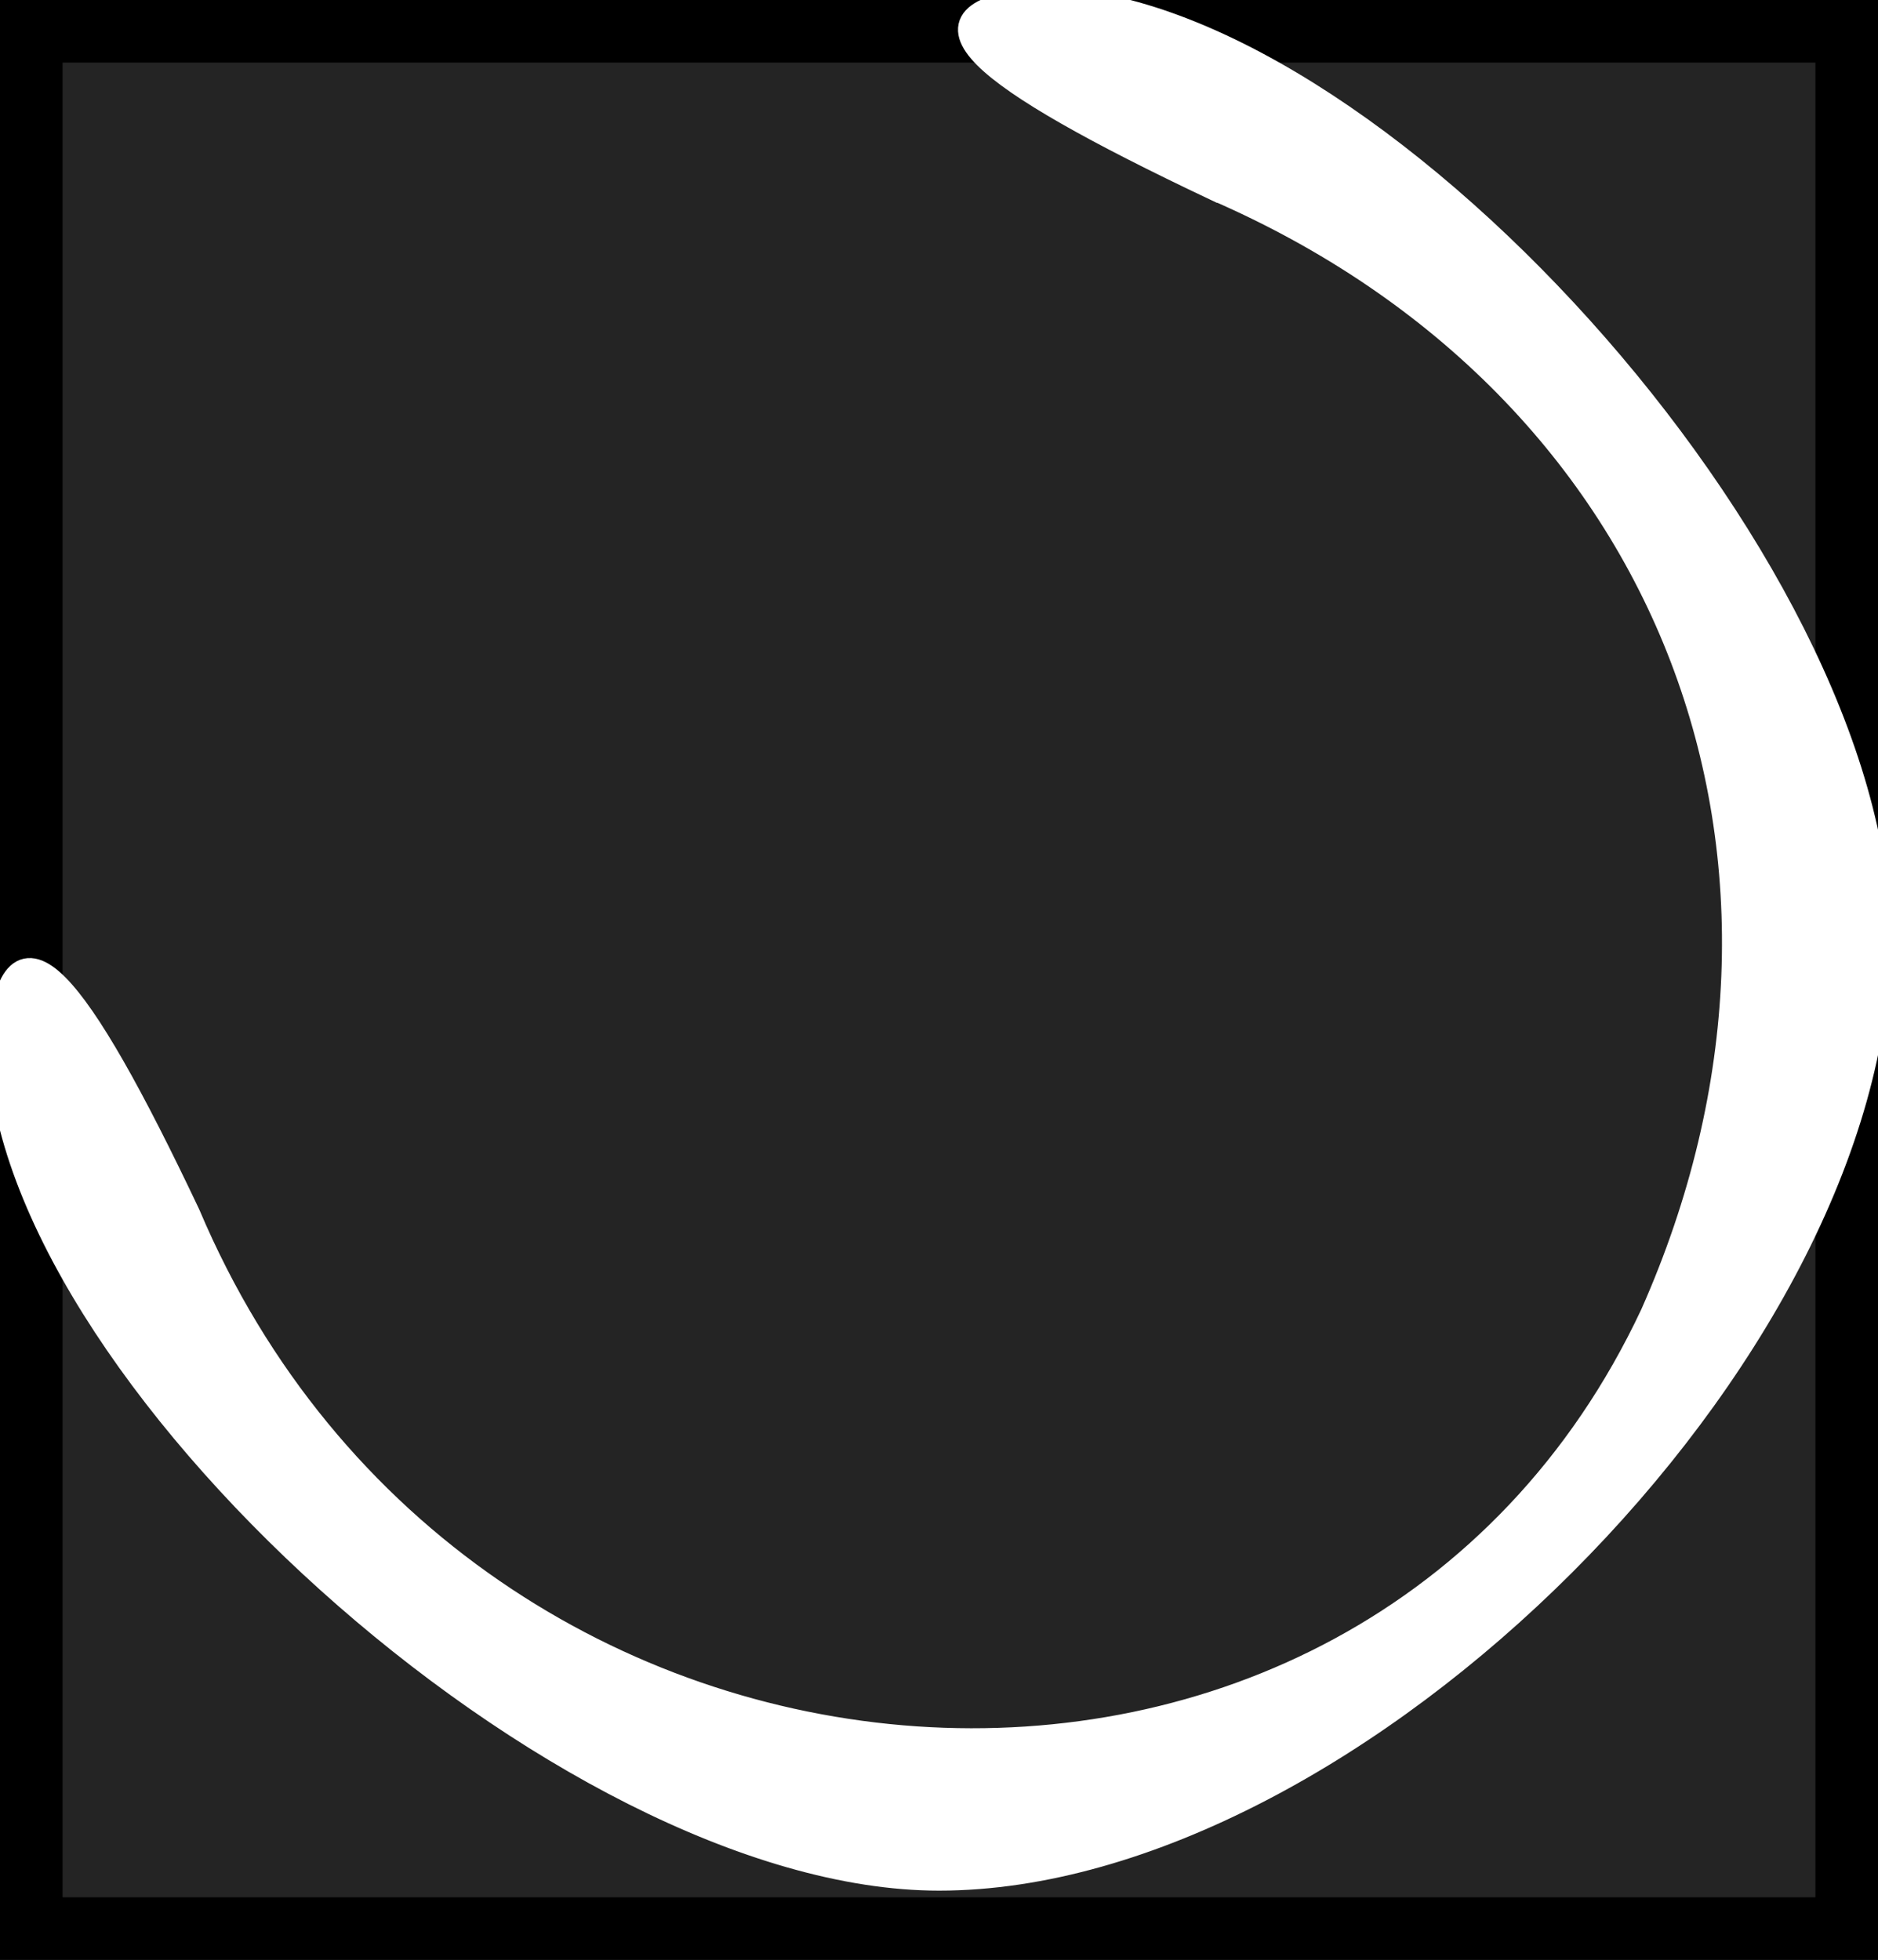 <svg xmlns="http://www.w3.org/2000/svg" version="1.0" width="15" height="15.653" preserveAspectRatio="xMidYMid meet"><rect width="100%" height="100%" fill="#808080" stroke="none"/><rect id="backgroundrect" width="100%" height="100%" x="0" y="0" fill="#242424" stroke="#000000" class="selected" style="" stroke-opacity="1" fill-opacity="1"/>


<g class="currentLayer" style=""><title>Layer 1</title><g transform="translate(0,15) scale(0.1,-0.1) " fill="#ffffff" stroke="#ffffff" id="svg_1" class="" fill-opacity="1" stroke-opacity="1" stroke-width="2">
<path d="M97 135 c37 -16 51 -54 35 -90 -23 -49 -95 -44 -117 8 -9 19 -14 25 -15 14 0 -26 45 -67 75 -67 33 0 75 42 75 75 0 30 -41 75 -67 75 -11 -1 -5 -6 14 -15z" id="svg_2" fill="#ffffff" fill-opacity="1" stroke="#ffffff" stroke-opacity="1" stroke-width="2"/>
</g></g></svg>